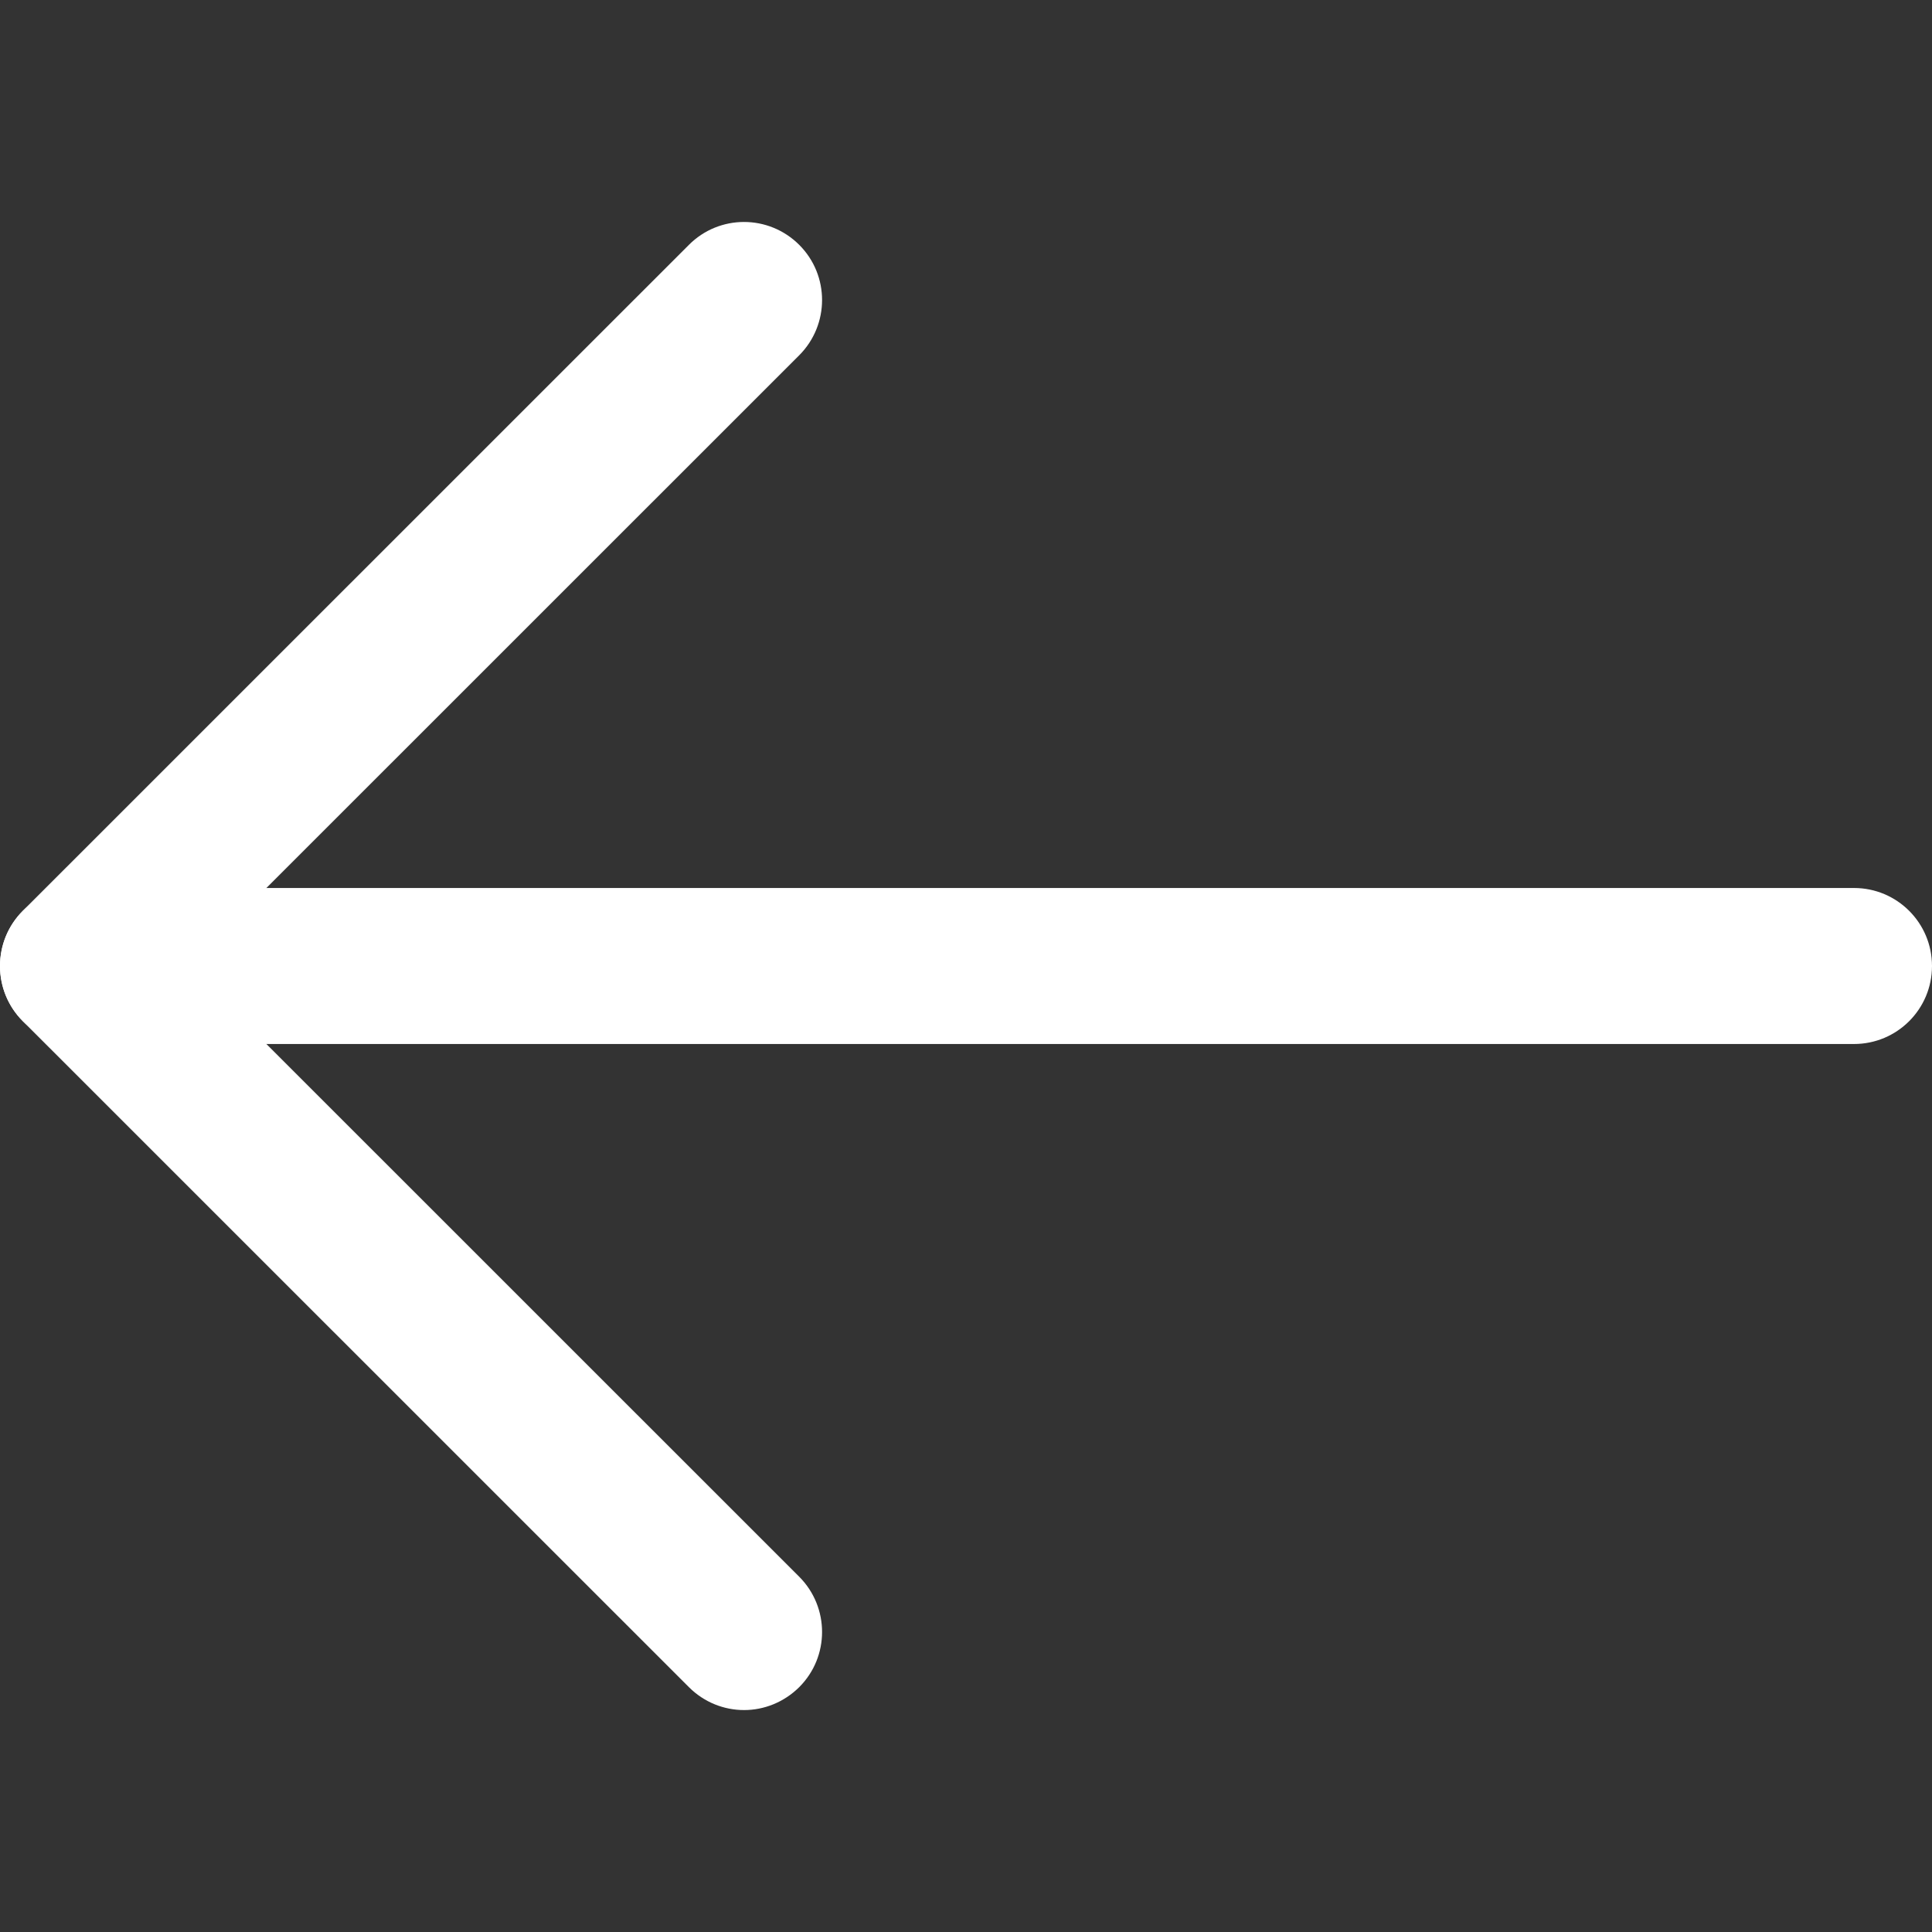 <svg width="16" height="16" viewBox="0 0 16 16" fill="none" xmlns="http://www.w3.org/2000/svg">
<rect x="0" y="0" width="16" height="16" fill="#333333" stroke="none"/>
<path d="M15.354 7.354H0.646C0.289 7.354 0 7.643 0 8C0 8.357 0.289 8.646 0.646 8.646H15.354C15.711 8.646 16 8.357 16 8C16 7.643 15.711 7.354 15.354 7.354Z" fill="white"/>
<path d="M1.56 8L6.619 2.942C6.871 2.689 6.871 2.28 6.619 2.028C6.366 1.775 5.957 1.775 5.705 2.028L0.189 7.543C-0.063 7.795 -0.063 8.205 0.189 8.457L5.705 13.972C5.831 14.098 5.996 14.162 6.162 14.162C6.327 14.162 6.492 14.098 6.619 13.972C6.871 13.72 6.871 13.311 6.619 13.058L1.56 8Z" fill="white"/>
</svg>
